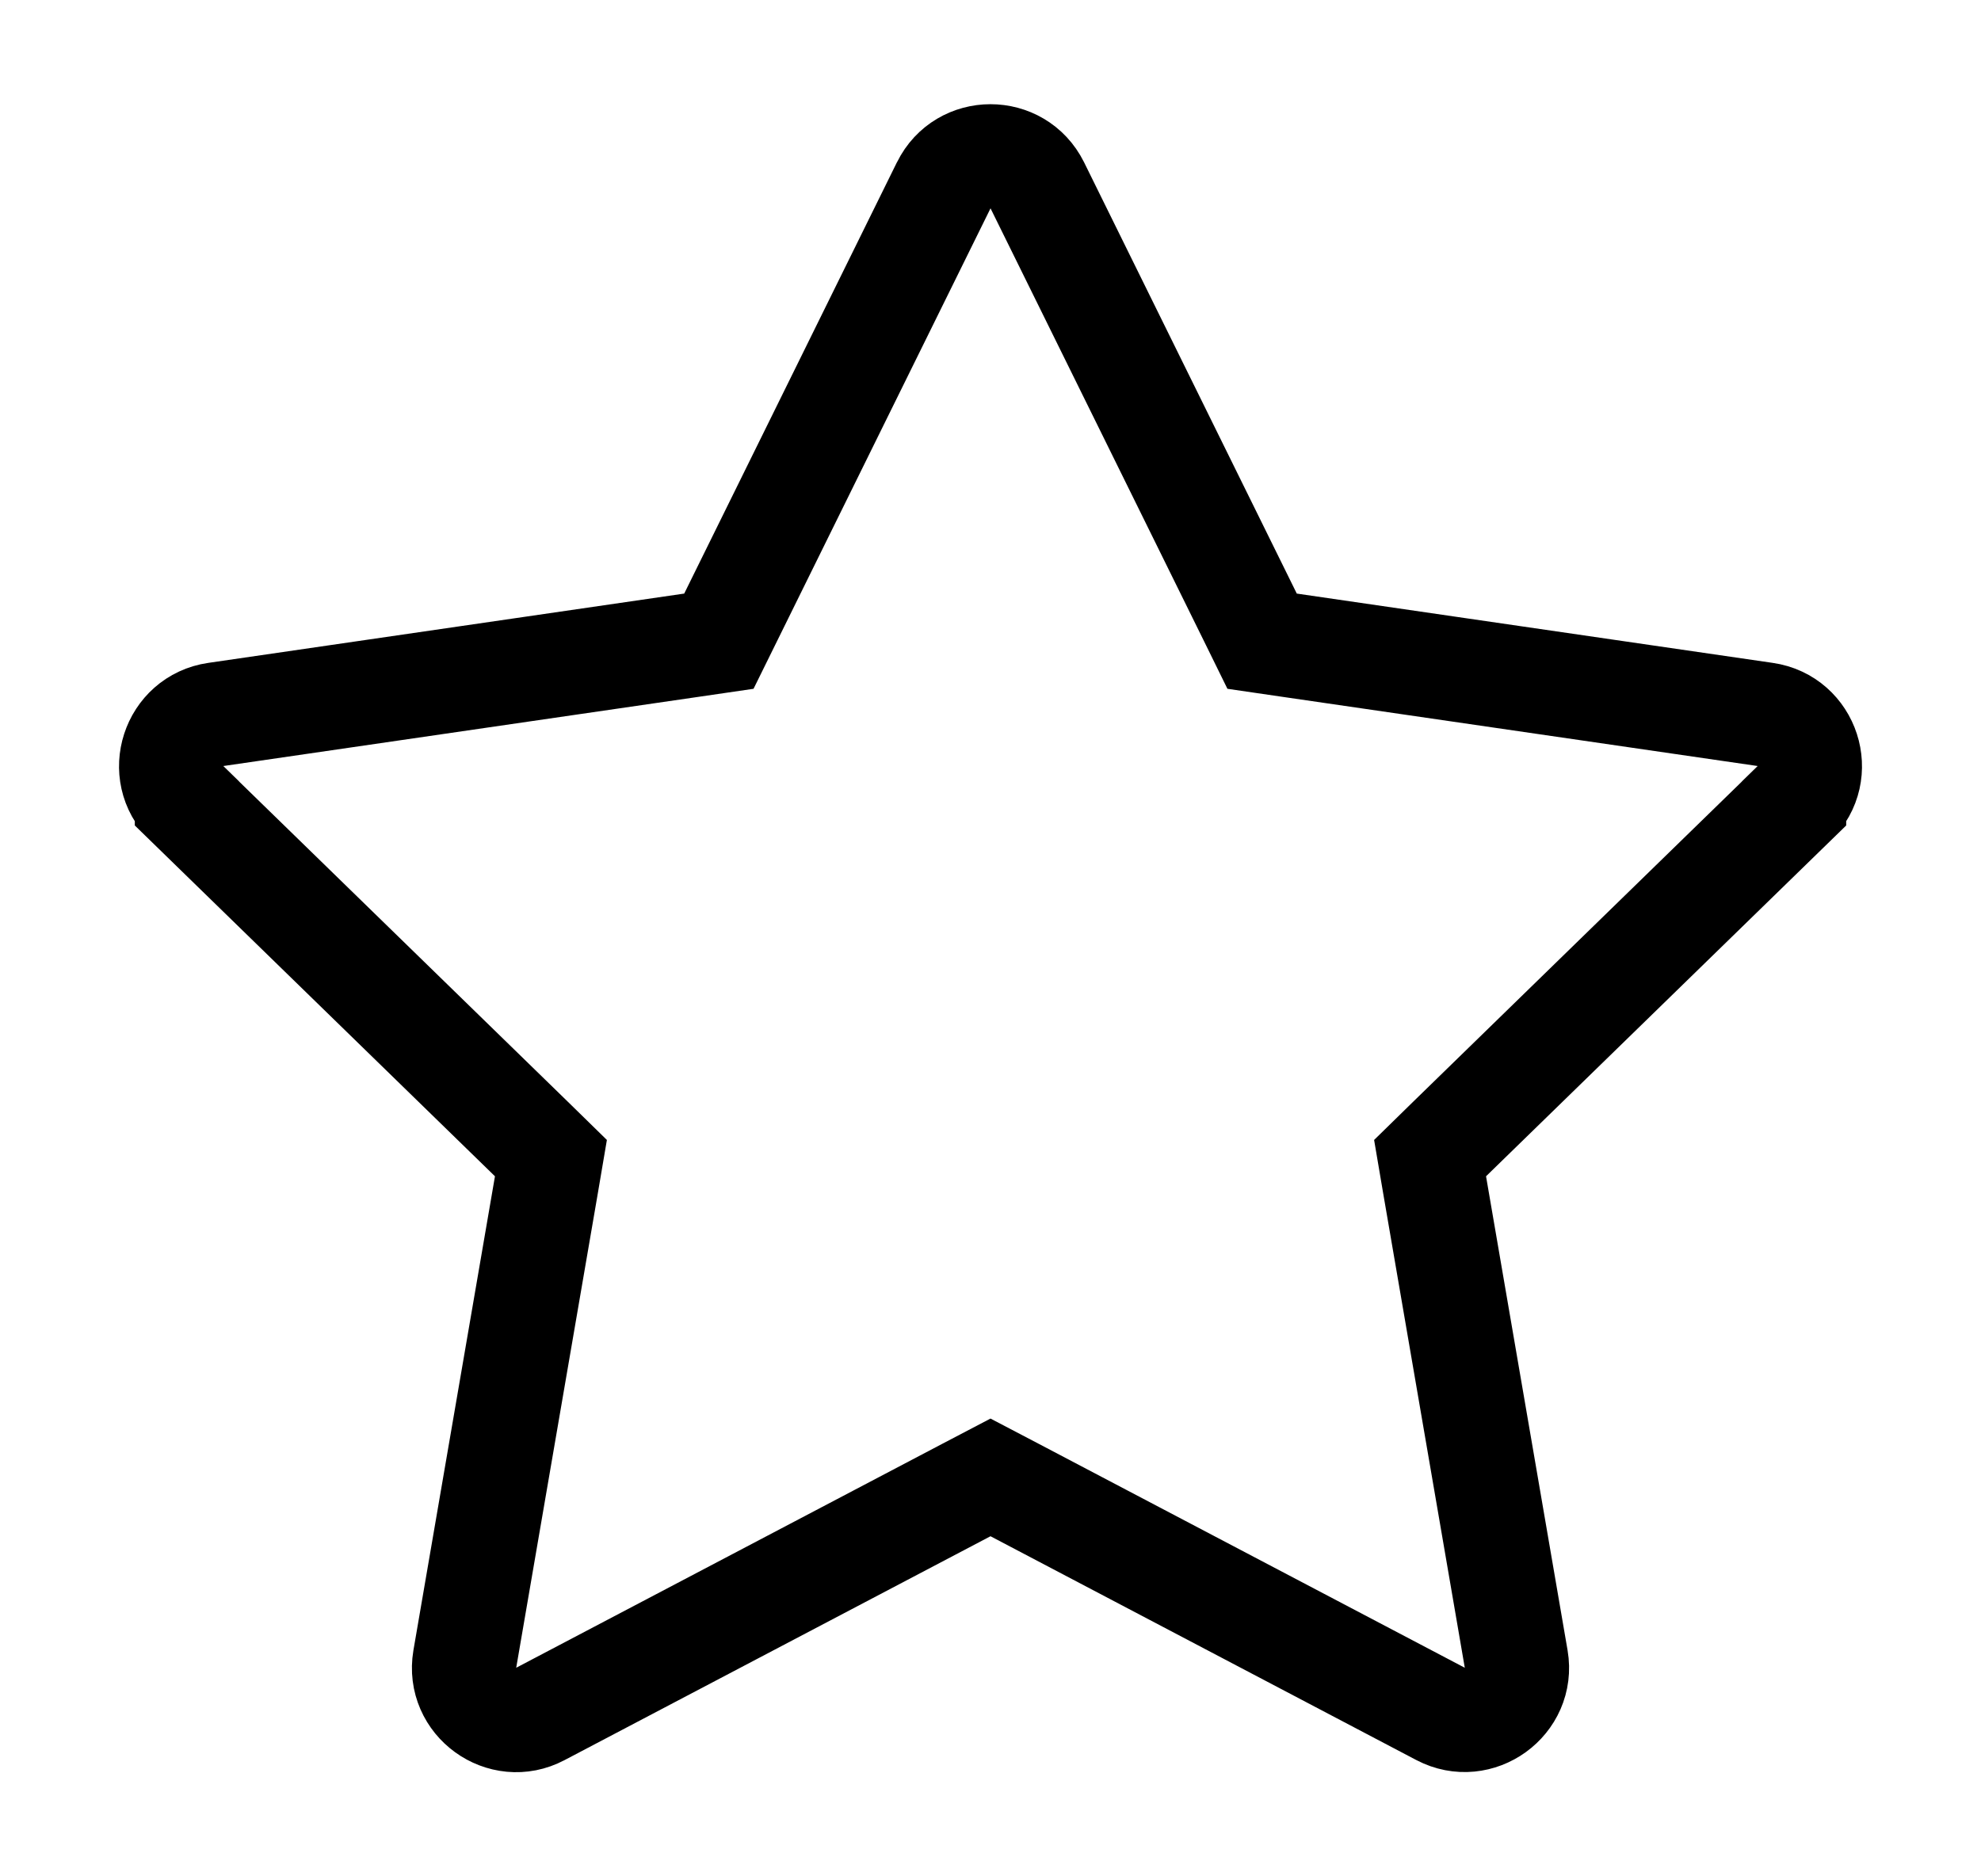 <svg width="19" height="18" viewBox="0 0 19 18" fill="none" xmlns="http://www.w3.org/2000/svg">
<path d="M6.895 6.151L6.635 6.189L2.069 6.854L2.069 6.854C1.661 6.913 1.496 7.418 1.793 7.707L1.793 7.708L5.096 10.926L5.284 11.11L5.24 11.369L4.458 15.916C4.458 15.916 4.458 15.916 4.458 15.916C4.458 15.916 4.458 15.916 4.458 15.916C4.389 16.326 4.821 16.634 5.181 16.443L5.183 16.442L9.267 14.295L9.5 14.173L9.733 14.295L13.817 16.442L13.817 16.442C14.181 16.633 14.611 16.322 14.542 15.916L13.76 11.369L13.716 11.11L13.904 10.926L17.207 7.708L17.207 7.707C17.504 7.418 17.34 6.913 16.931 6.854L16.931 6.854L12.365 6.189L12.105 6.151L11.989 5.915L9.949 1.778C9.949 1.778 9.949 1.778 9.949 1.778C9.764 1.406 9.234 1.408 9.052 1.777L6.895 6.151ZM6.895 6.151L7.011 5.915L9.051 1.778L6.895 6.151Z" stroke="black"/>
</svg>
